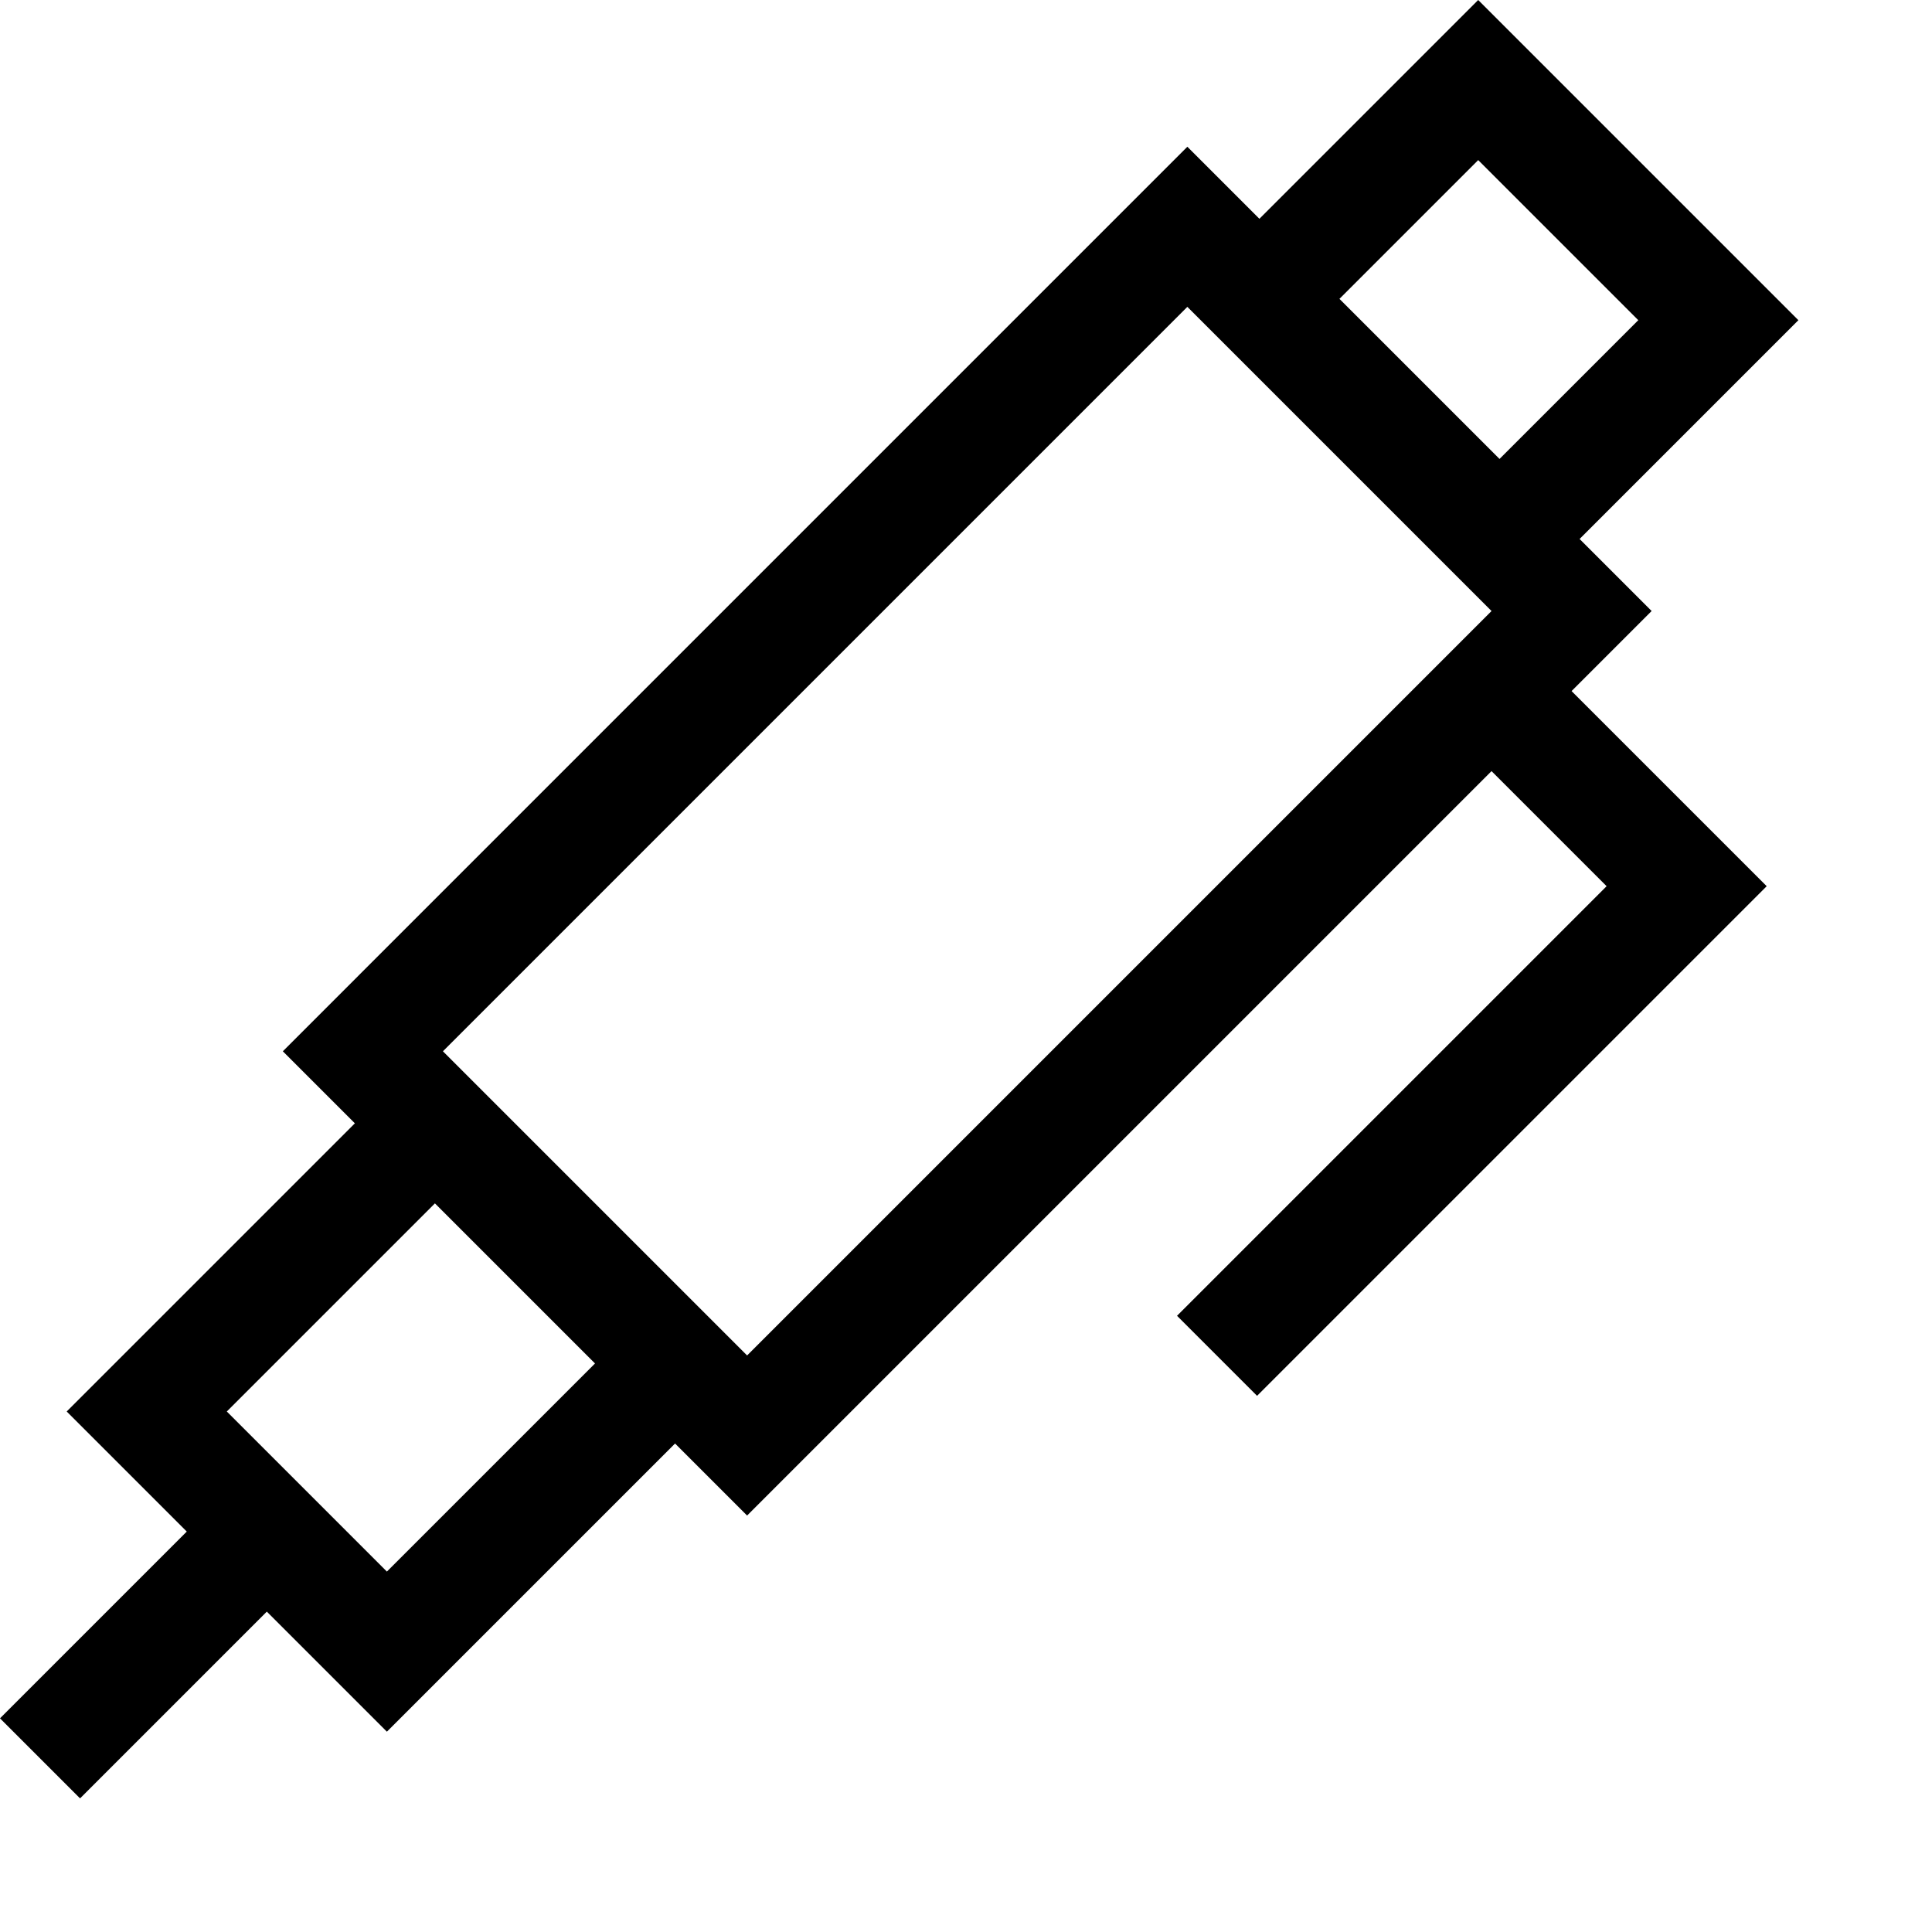 <svg xmlns="http://www.w3.org/2000/svg" class="h-6 w-6 fill-current " viewBox="0 0 512 512"><path d="m437.698 161.927-19.092-19.092 57.983-57.983-84.852-84.852-57.983 57.982-19.092-19.092-239.709 239.71 19.092 19.092-76.368 76.367 31.82 31.82-49.497 49.498 21.213 21.213 49.497-49.497 31.82 31.82 76.367-76.368 19.092 19.092 197.282-197.283 30.498 30.498-113.843 113.844 21.213 21.213 135.058-135.057-51.711-51.711zm-45.961-119.501 42.427 42.427-36.77 36.77-42.427-42.427zm-289.207 374.06-42.426-42.426 55.154-55.155 42.427 42.427zm14.85-137.886 197.282-197.283 80.61 80.61-197.282 197.283z"></path></svg>